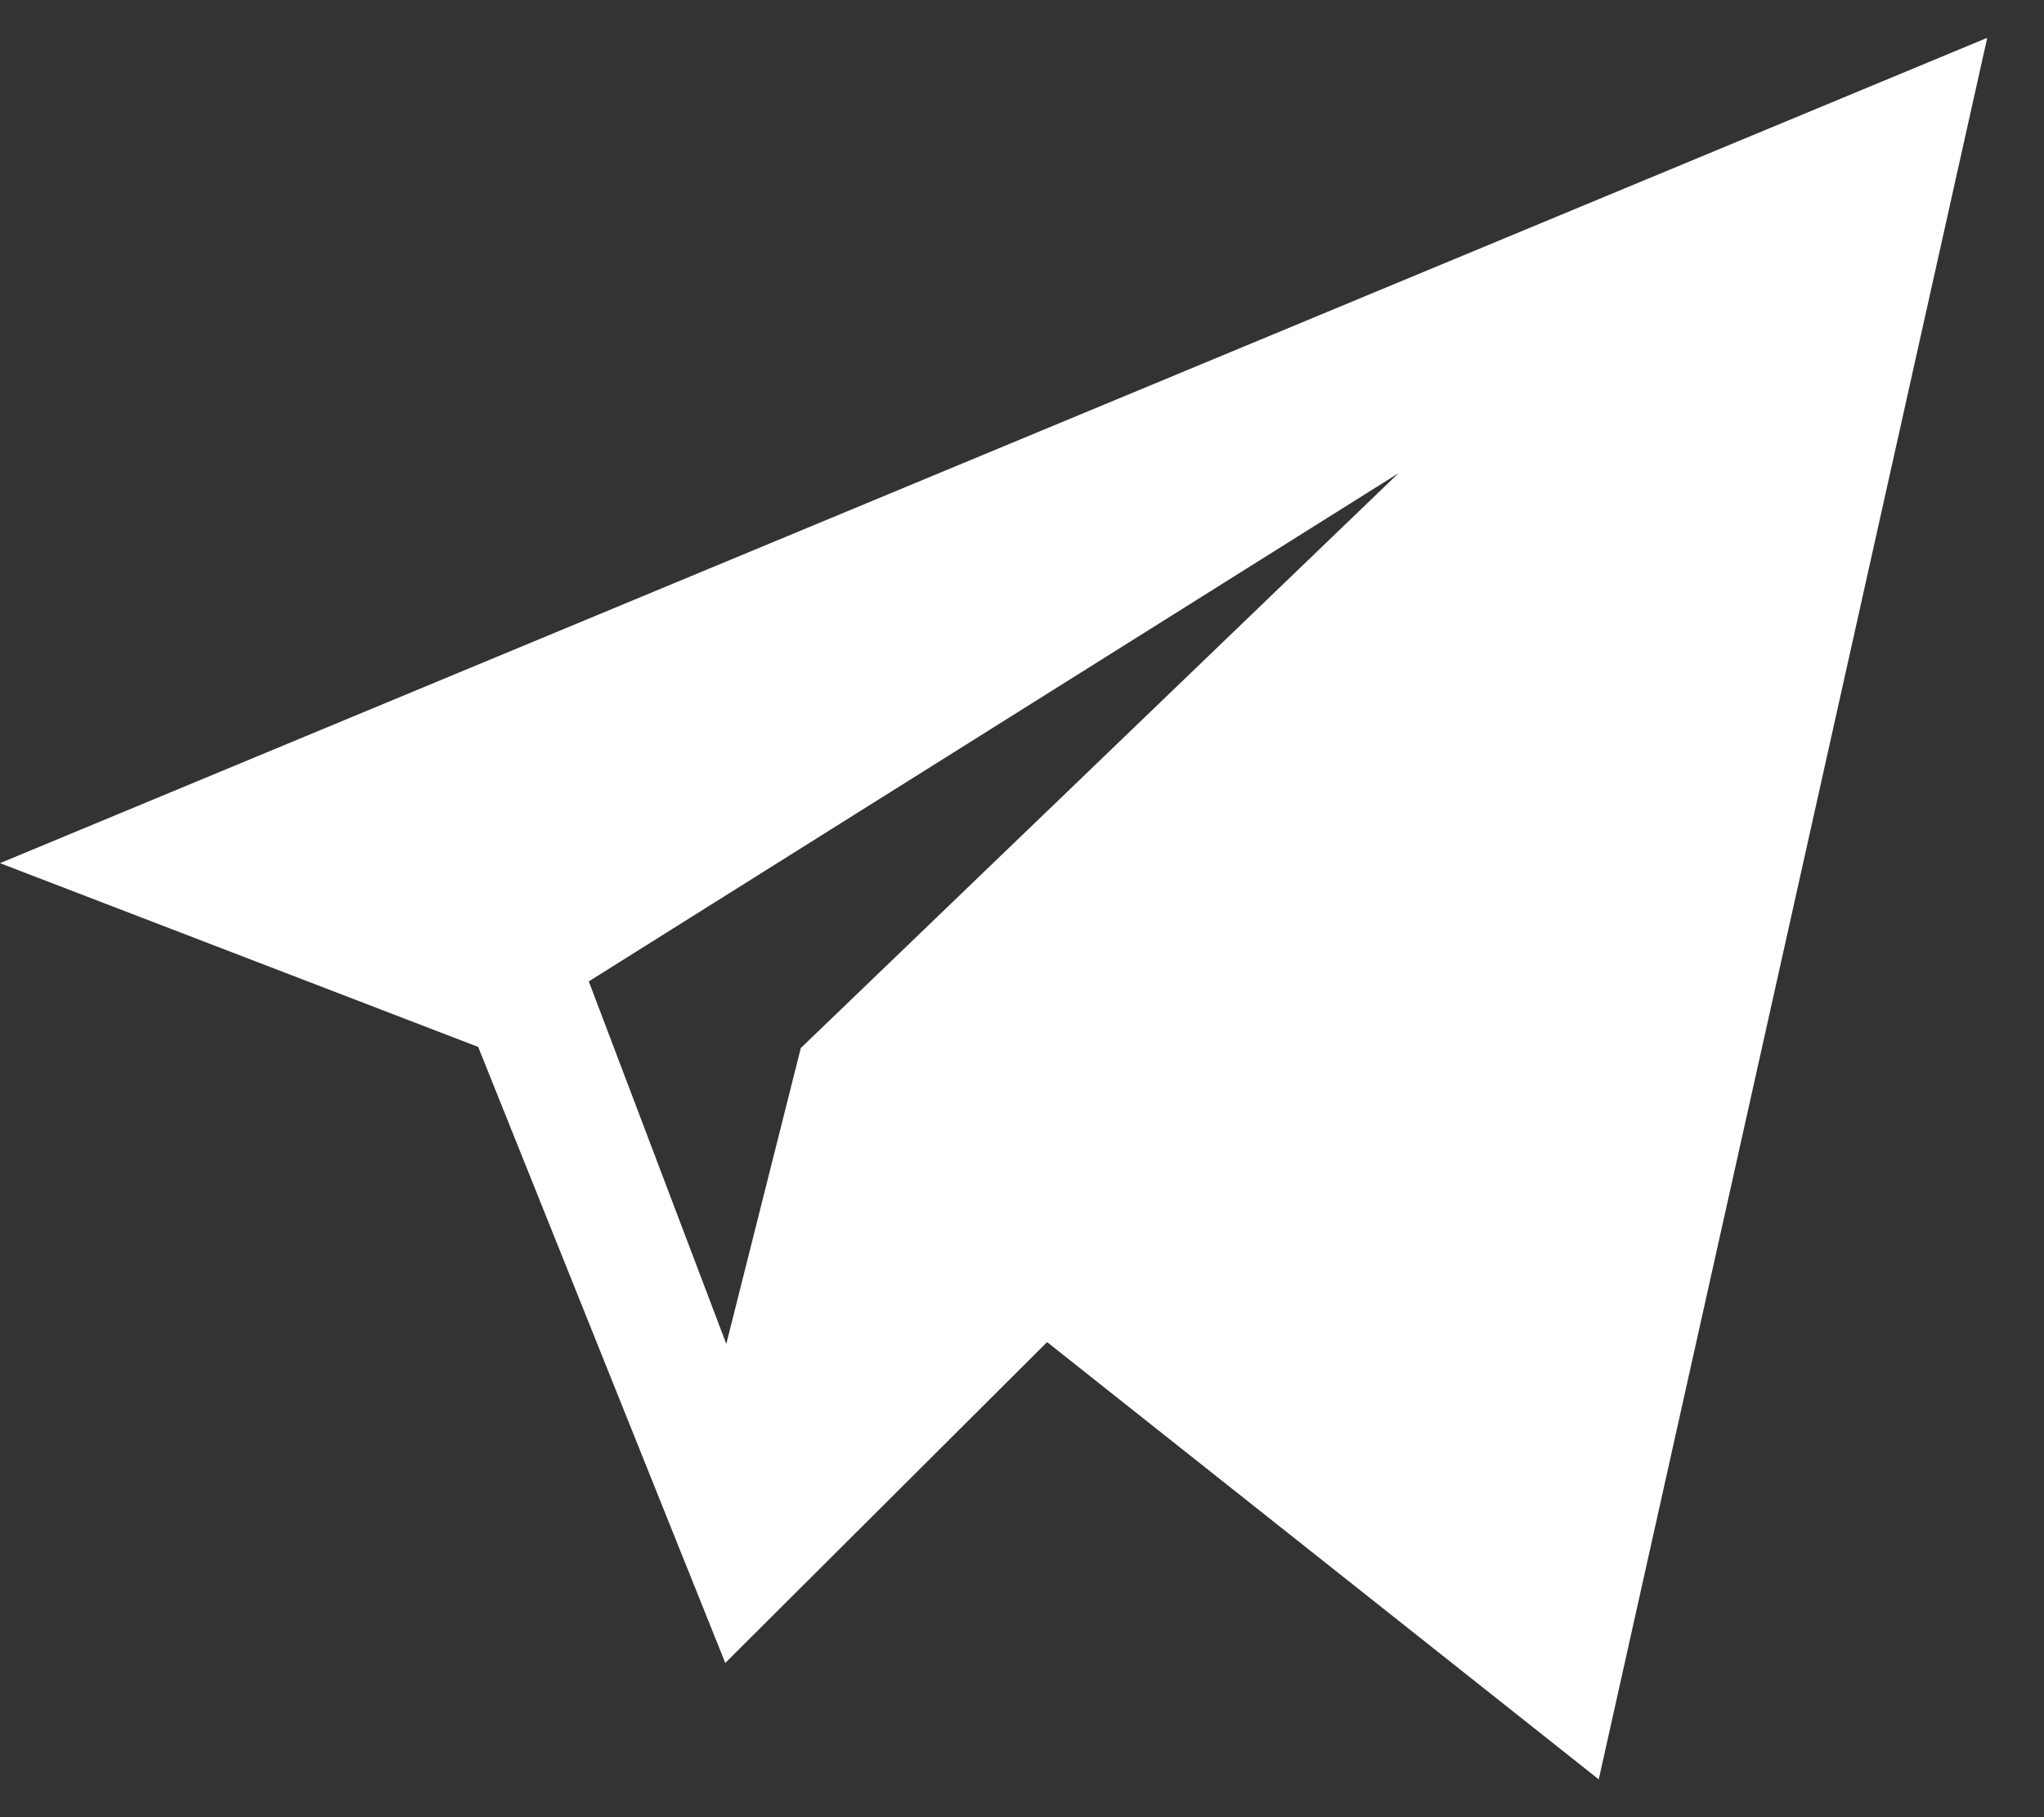 <svg width="18" height="16" viewBox="0 0 18 16" fill="none" xmlns="http://www.w3.org/2000/svg">
<rect x="0" y="0" width="18" height="16" fill="#333333" stroke="none"/>
<path d="M4.211 9.218L6.387 14.642L9.221 11.817L14.079 15.667L17.5 0.333L0 7.6L4.211 9.218ZM12.315 4.167L7.052 9.228L6.396 11.833L5.185 8.641L12.315 4.167Z" fill="white"/>
</svg>
